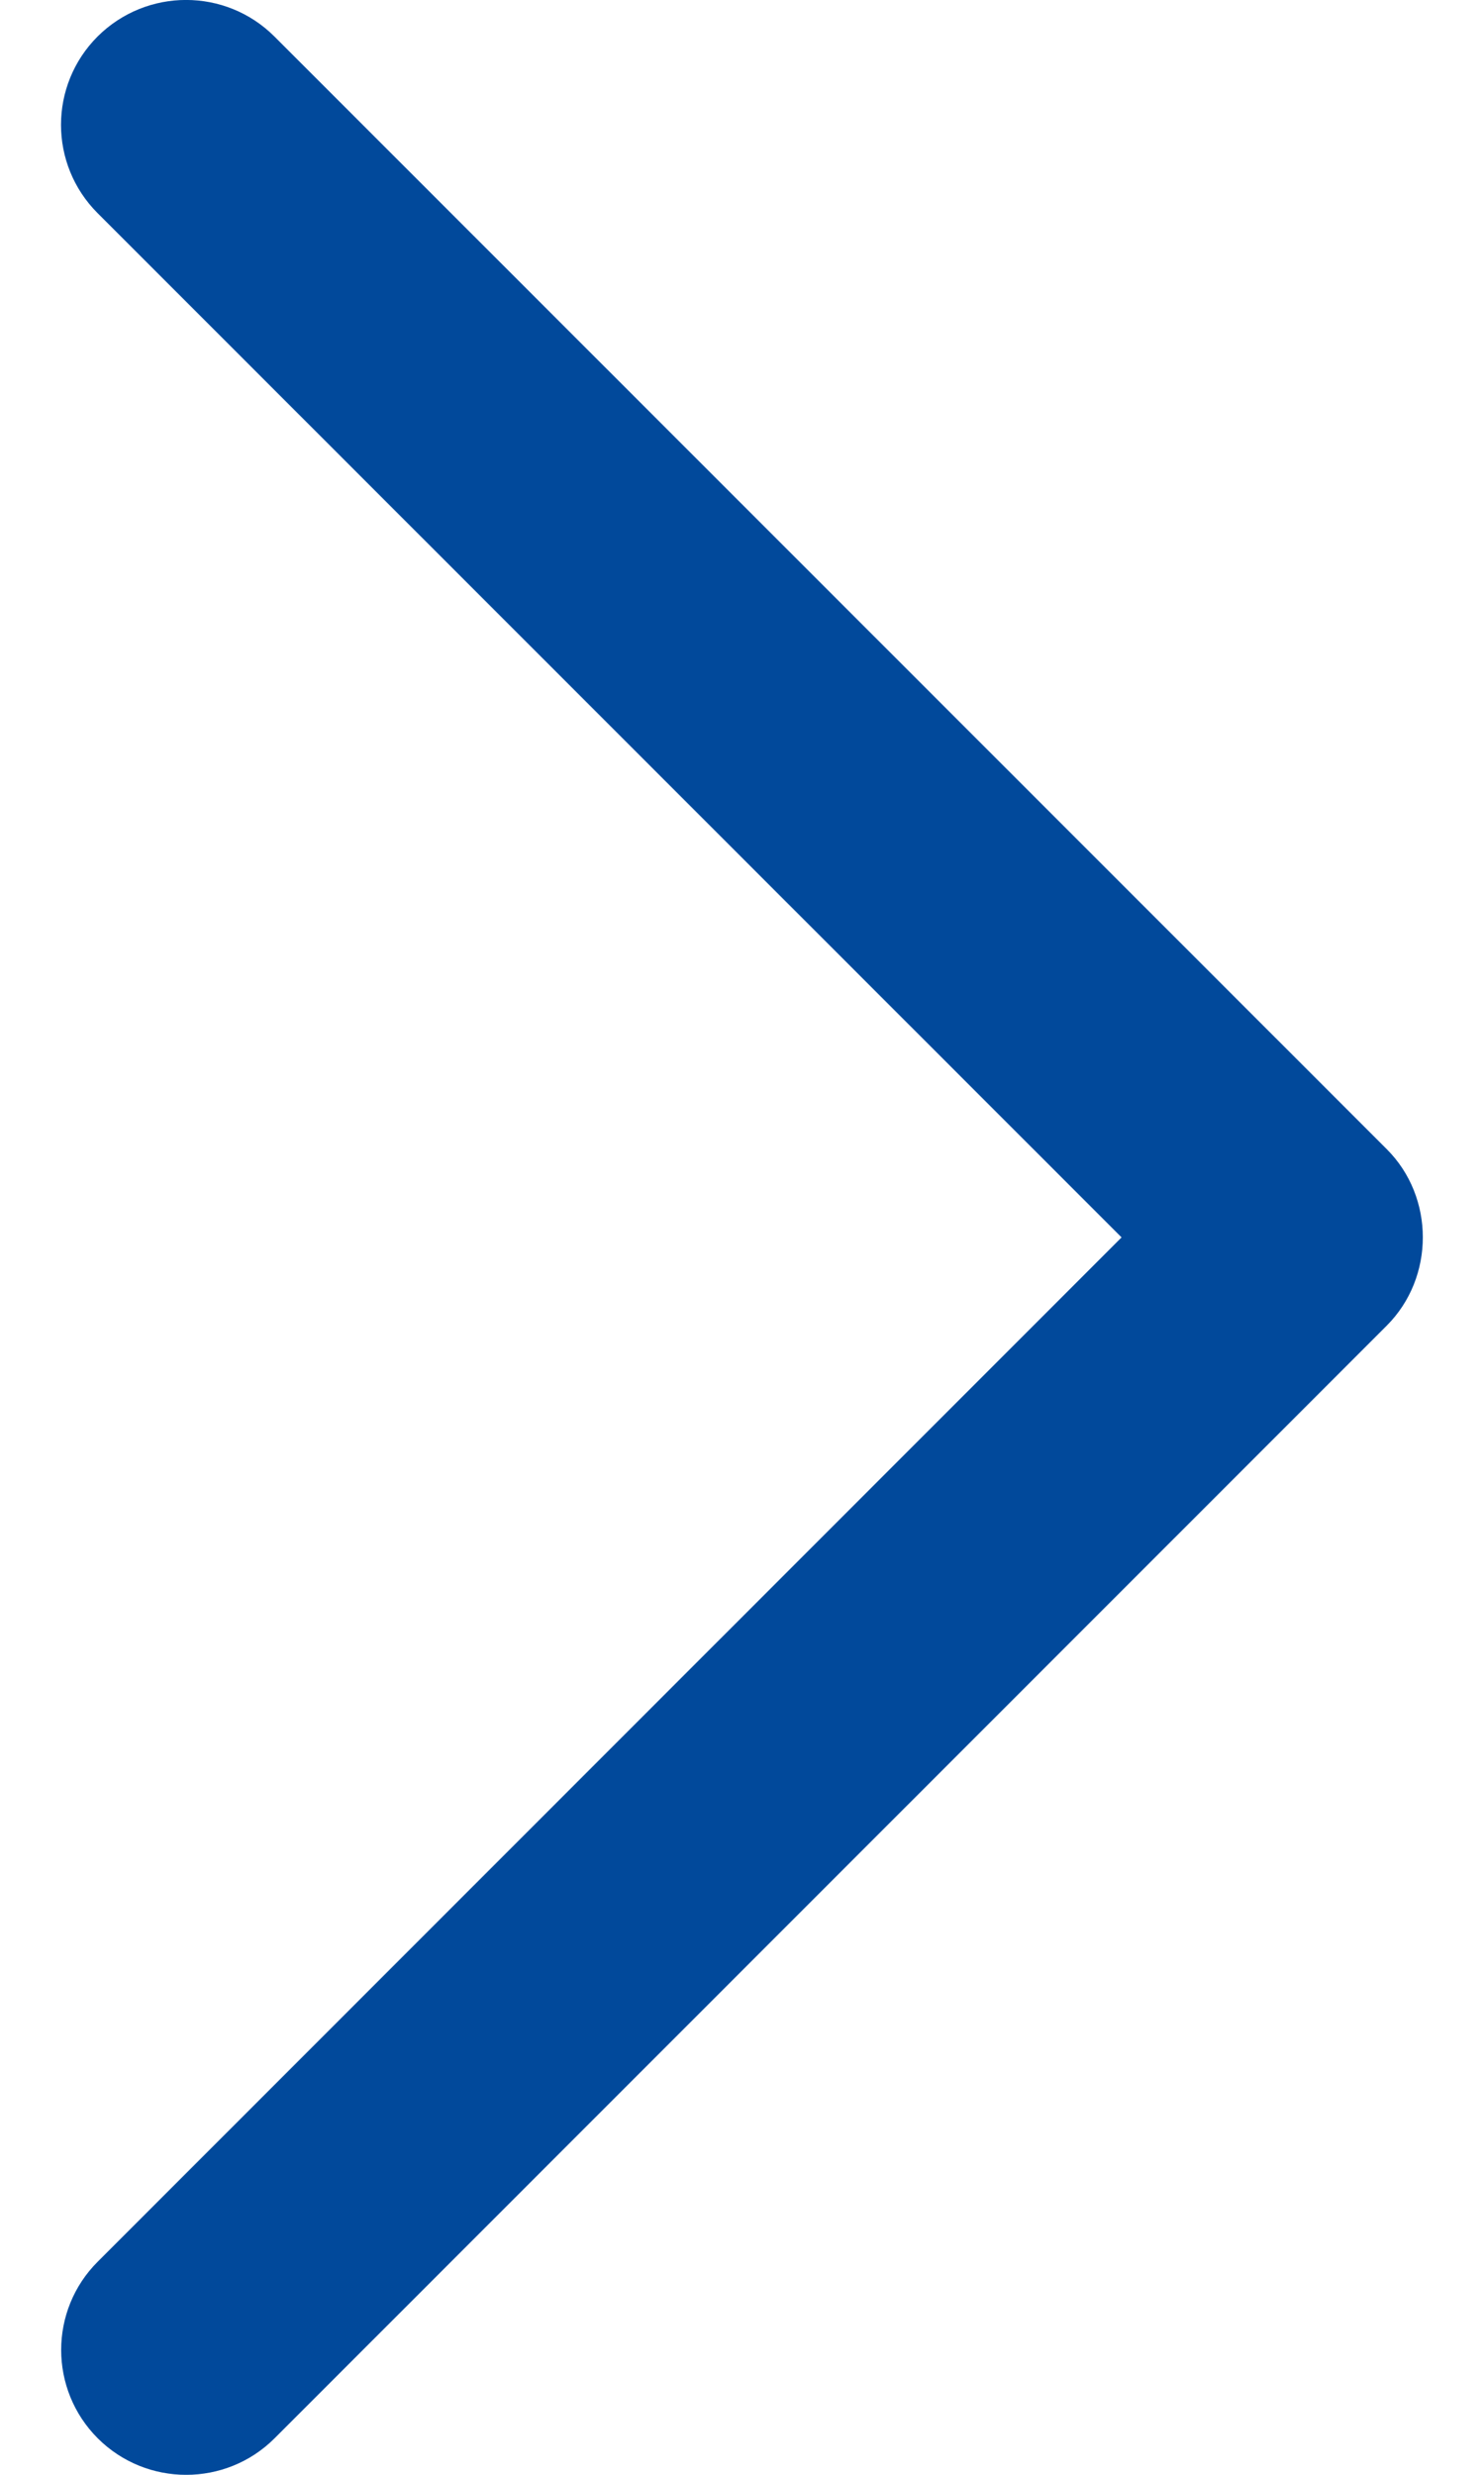 <svg width="9" height="15" viewBox="0 0 9 15" fill="none" xmlns="http://www.w3.org/2000/svg">
<path d="M8.41 6.965L1.664 0.221C1.368 -0.074 0.889 -0.074 0.592 0.221C0.296 0.517 0.296 0.996 0.592 1.292L6.802 7.5L0.593 13.708C0.297 14.003 0.297 14.483 0.593 14.779C0.889 15.074 1.369 15.074 1.665 14.779L8.41 8.035C8.702 7.743 8.702 7.256 8.41 6.965Z" fill="#01499B"/>
</svg>
